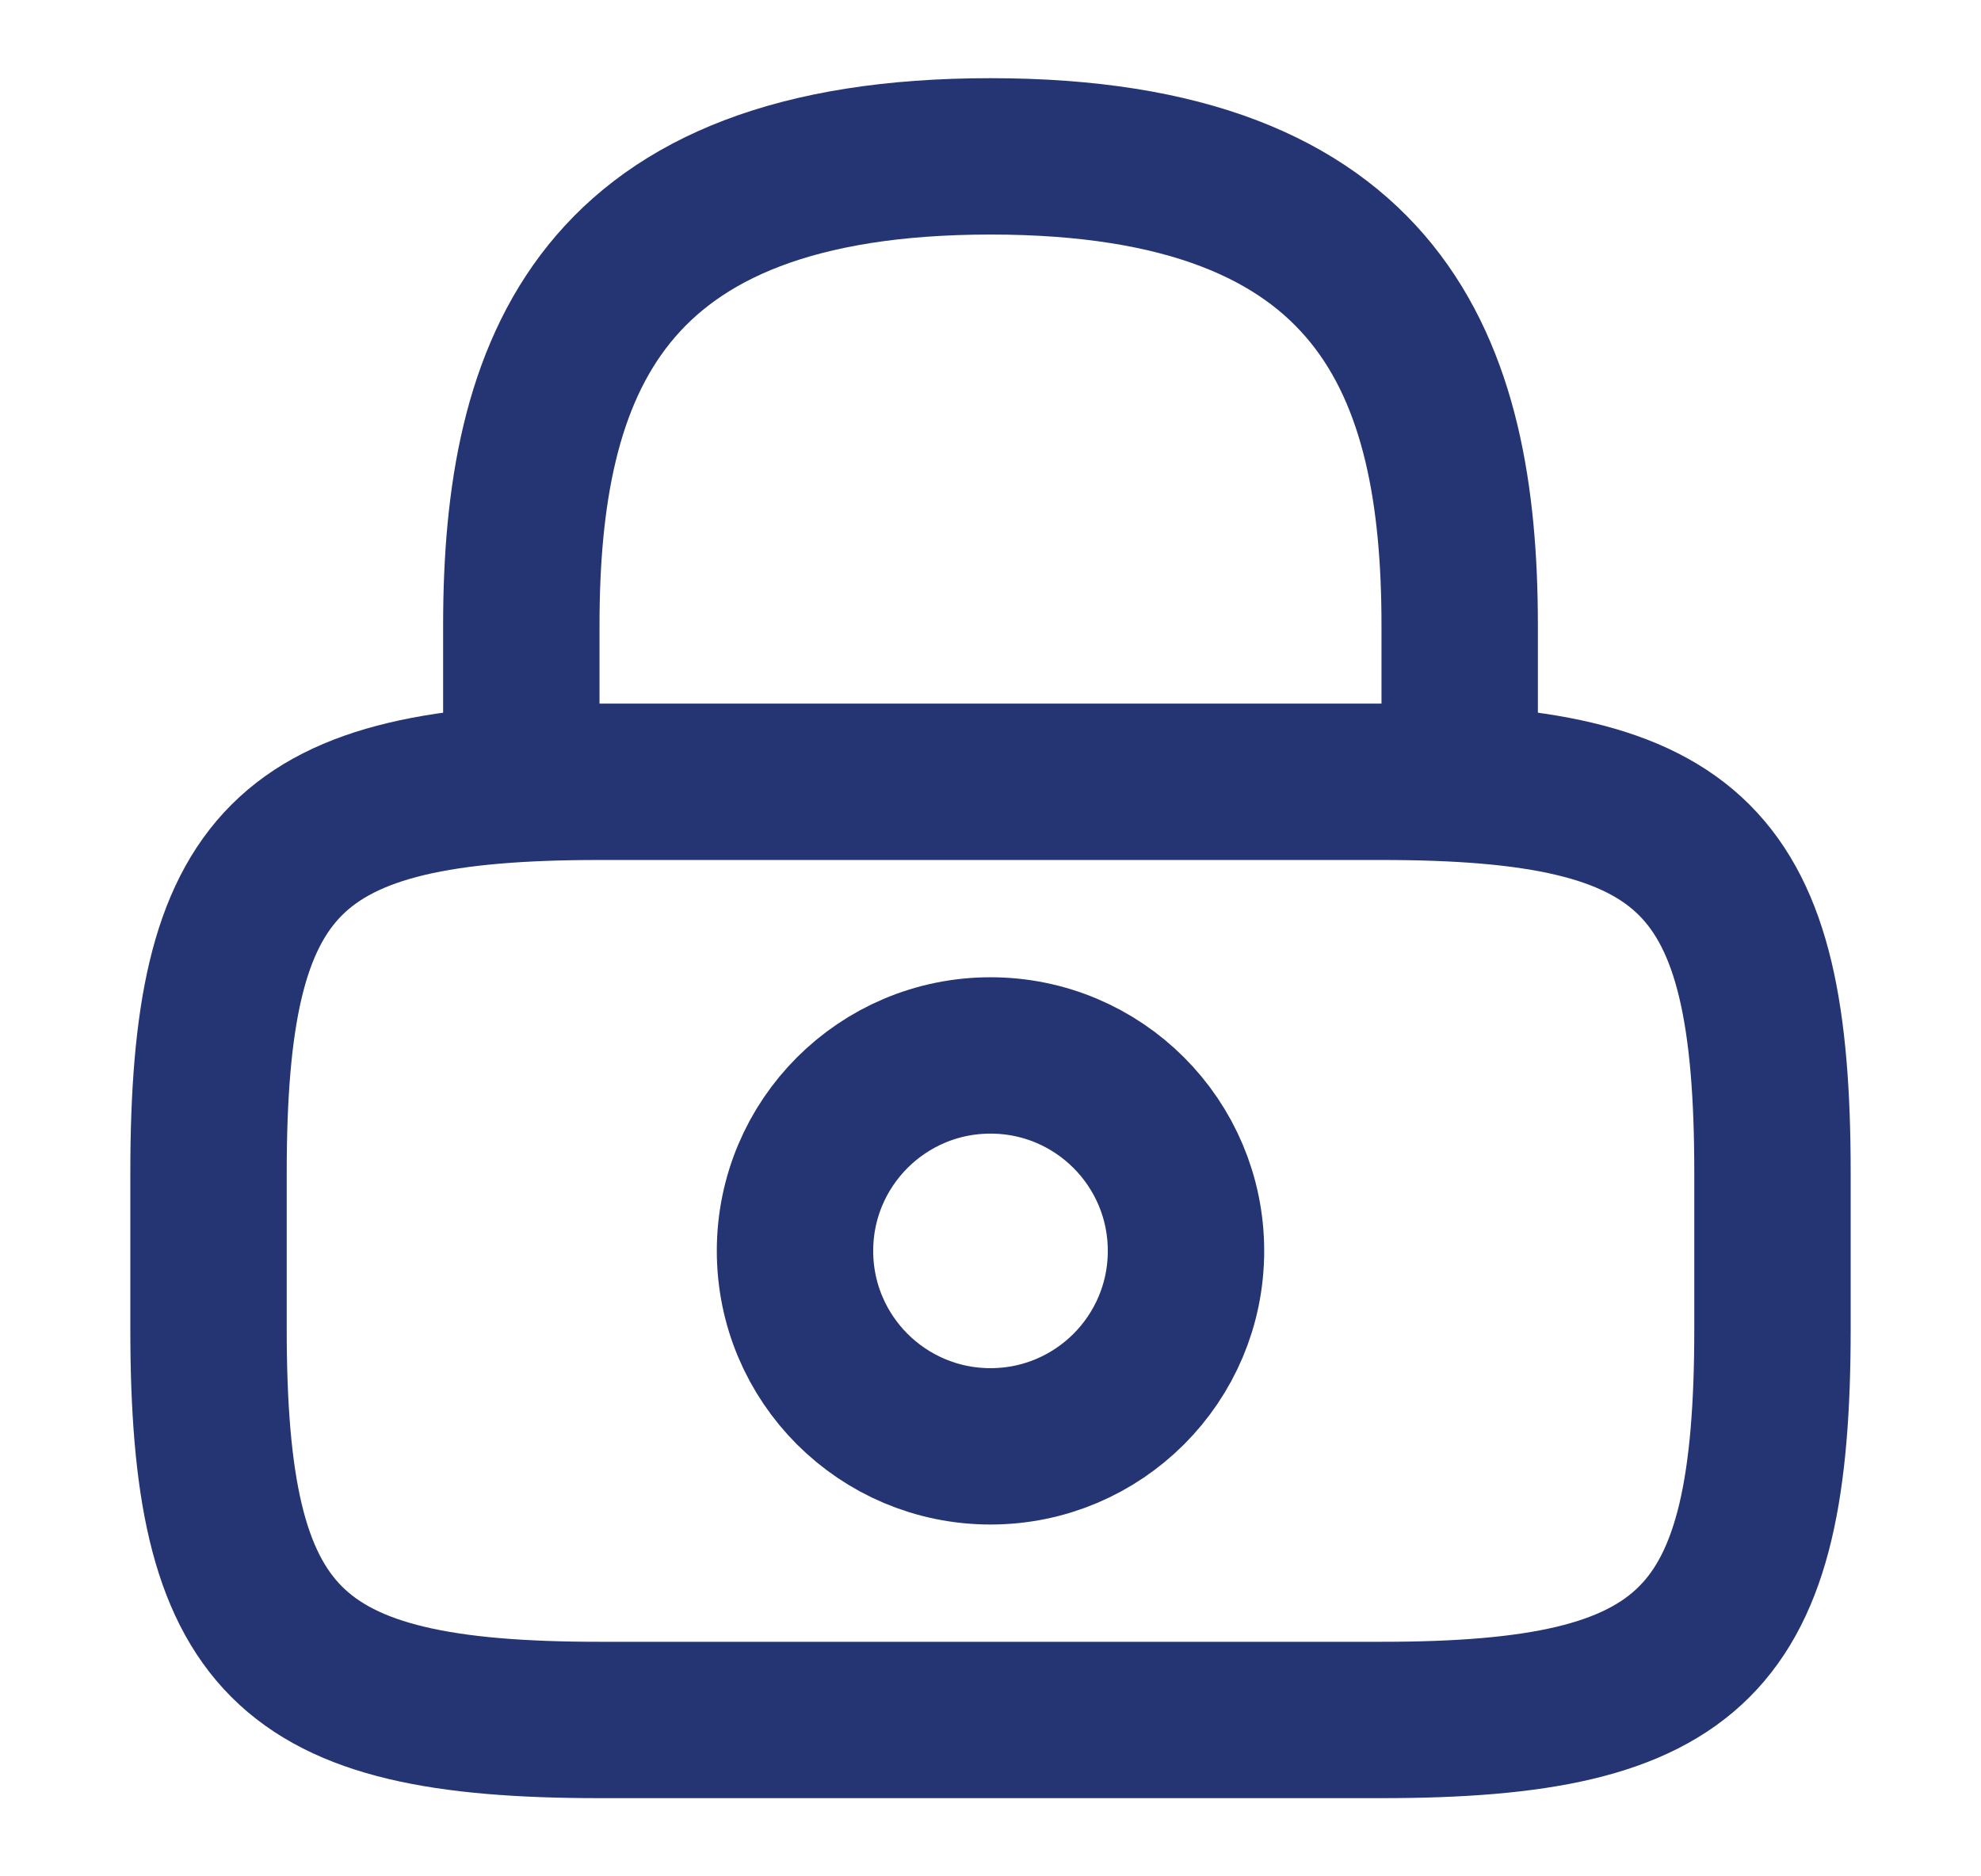 <svg width="19" height="18" viewBox="0 0 19 18" fill="none" xmlns="http://www.w3.org/2000/svg">
<path d="M5 7.5V6C5 3.518 5.75 1.5 9.5 1.5C13.25 1.5 14 3.518 14 6V7.5" stroke="#253573" stroke-width="1.5" stroke-linecap="round" stroke-linejoin="round"/>
<path d="M9.5 13.875C10.536 13.875 11.375 13.036 11.375 12C11.375 10.964 10.536 10.125 9.5 10.125C8.464 10.125 7.625 10.964 7.625 12C7.625 13.036 8.464 13.875 9.5 13.875Z" stroke="#253573" stroke-width="1.5" stroke-linecap="round" stroke-linejoin="round"/>
<path d="M13.25 16.5H5.75C2.75 16.5 2 15.75 2 12.75V11.25C2 8.25 2.75 7.5 5.75 7.5H13.25C16.25 7.5 17 8.25 17 11.25V12.75C17 15.75 16.25 16.5 13.25 16.5Z" stroke="#253573" stroke-width="1.5" stroke-linecap="round" stroke-linejoin="round"/>
</svg>
